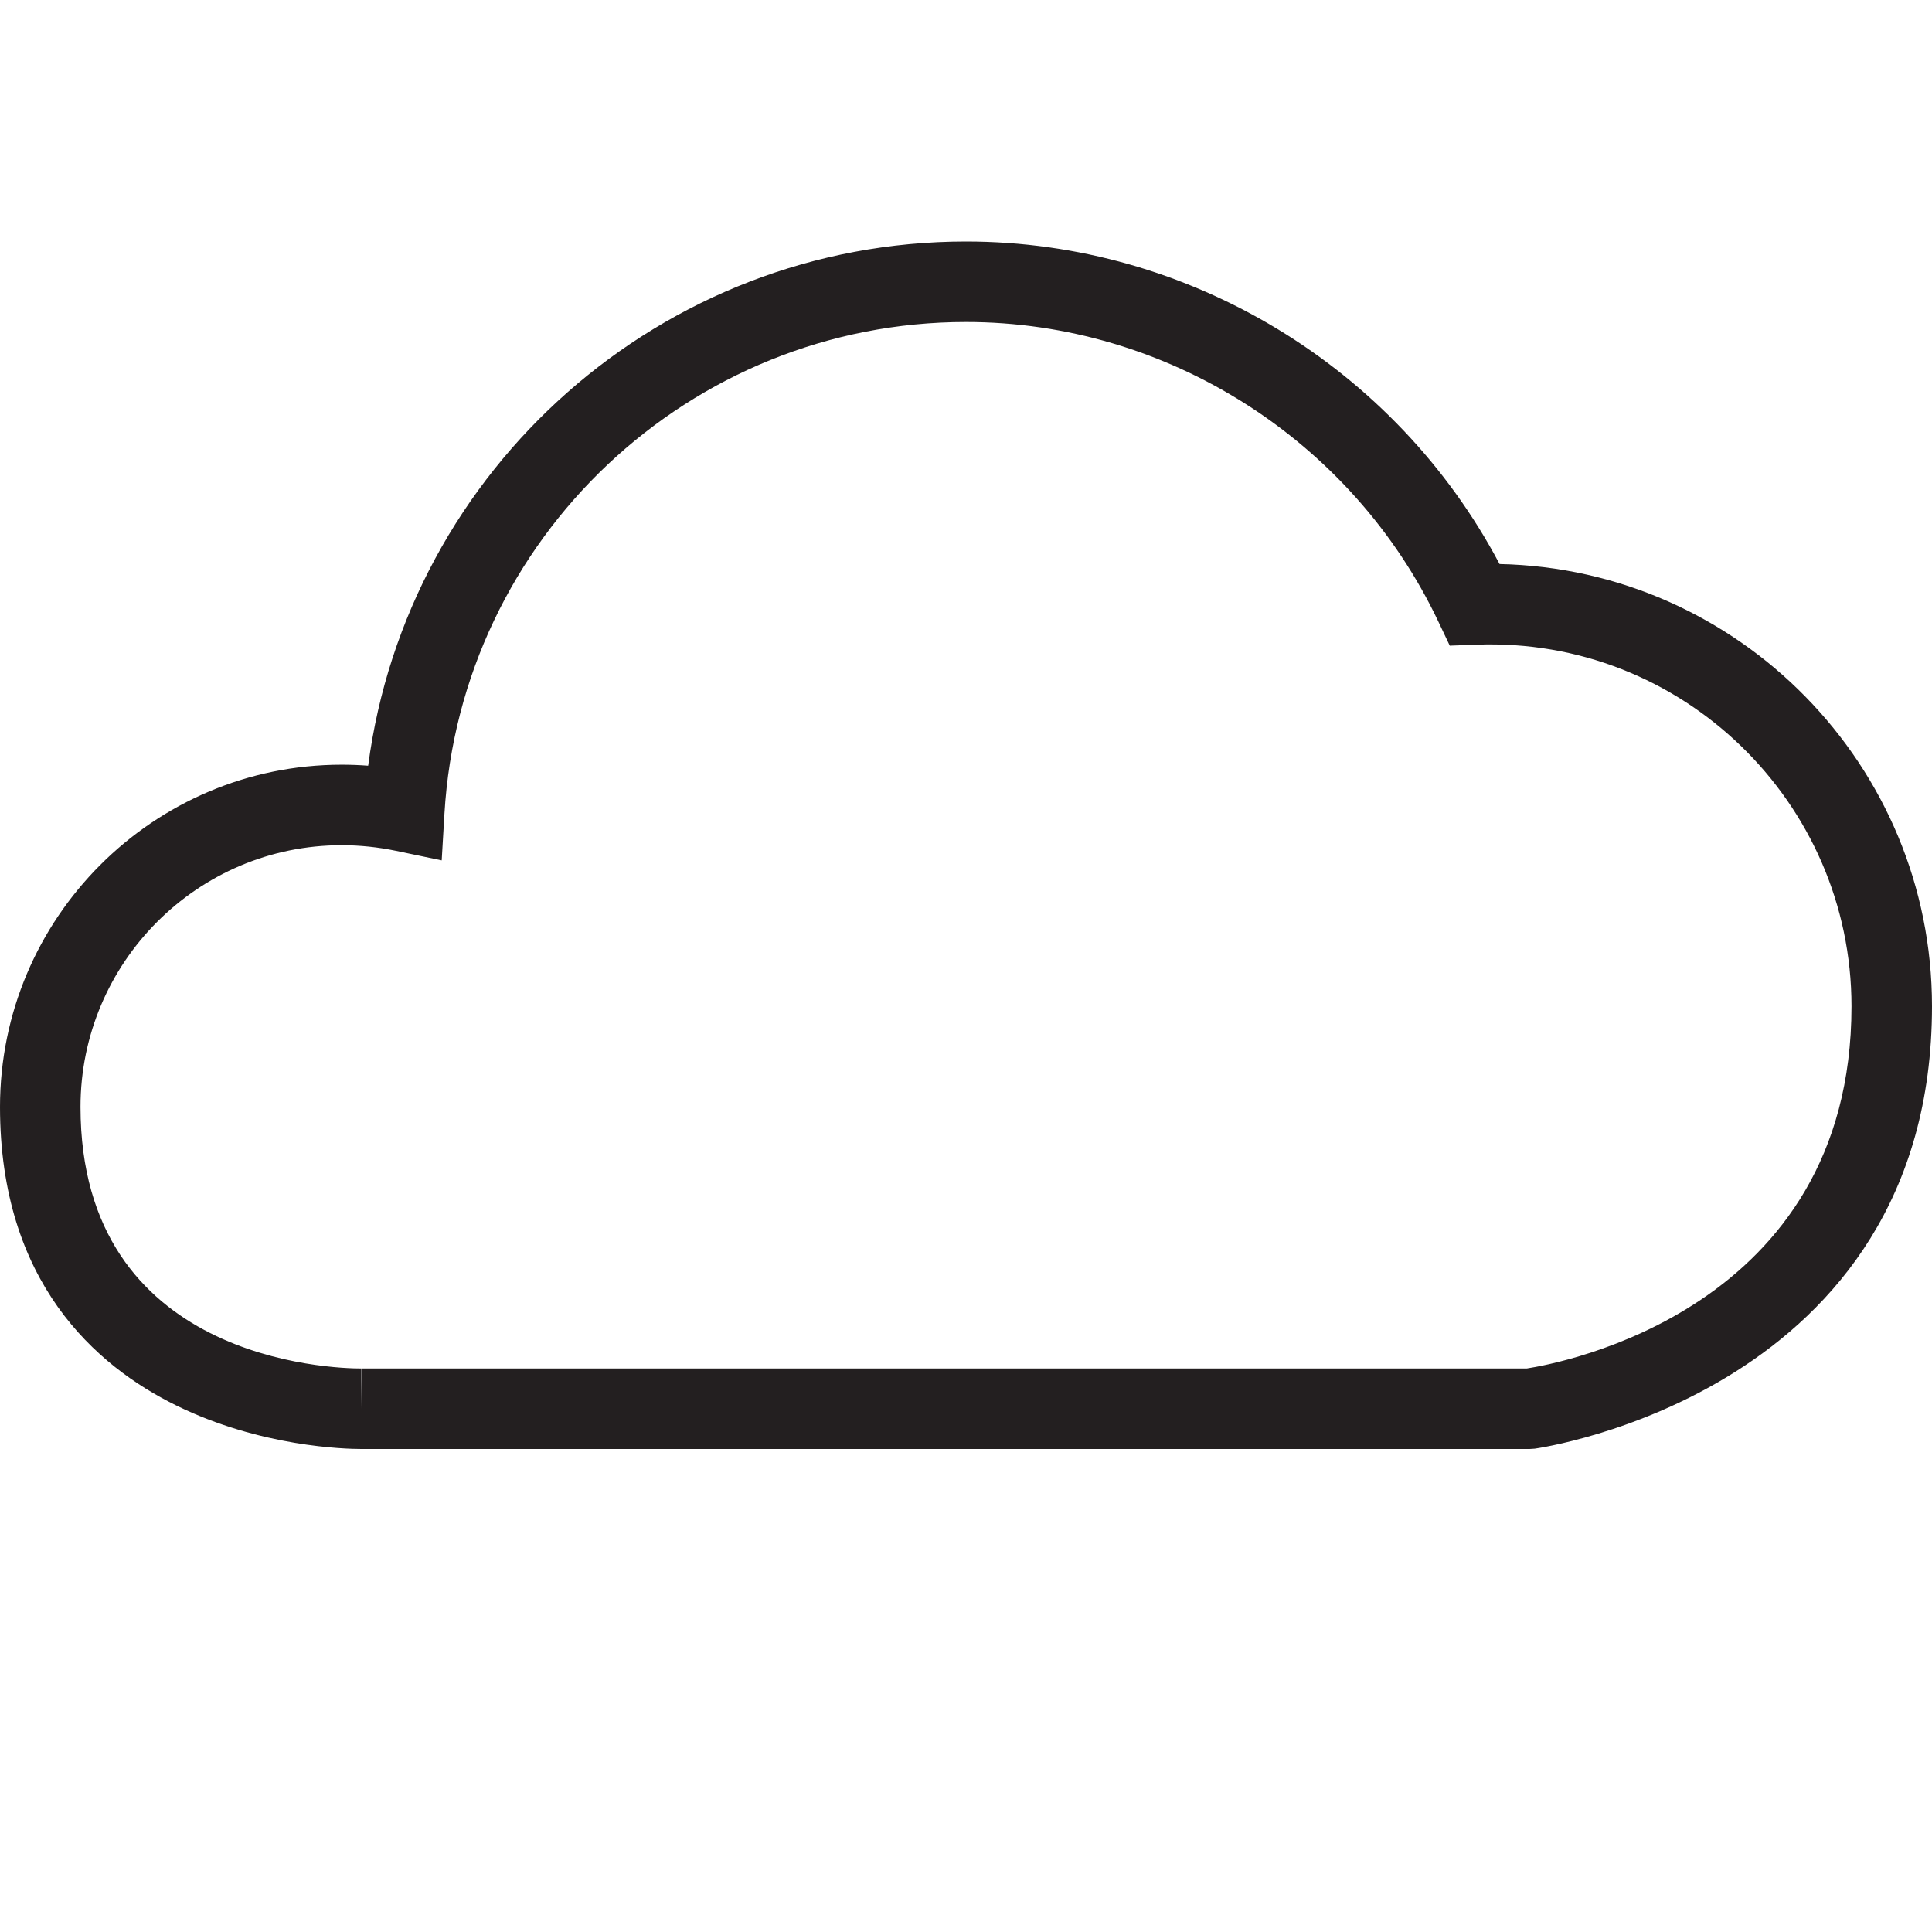 <?xml version="1.0" encoding="utf-8"?>
<!-- Generator: Adobe Illustrator 17.0.0, SVG Export Plug-In . SVG Version: 6.00 Build 0)  -->
<!DOCTYPE svg PUBLIC "-//W3C//DTD SVG 1.1//EN" "http://www.w3.org/Graphics/SVG/1.1/DTD/svg11.dtd">
<svg version="1.1" id="Layer_1" xmlns="http://www.w3.org/2000/svg" xmlns:xlink="http://www.w3.org/1999/xlink" x="0px" y="0px"
	 width="48px" height="48px" viewBox="0 0 48 48" enable-background="new 0 0 48 48" xml:space="preserve">
<path fill="#231F20" d="M37.256,14.013C34.673,9.125,29.54,6,24,6c-7.556,0-13.882,5.639-14.853,13.024
	c-0.22-0.017-0.44-0.025-0.659-0.025C3.808,18.999,0,22.812,0,27.5c0,4.355,2.38,6.438,4.378,7.418C6.475,35.948,8.579,36,8.979,36
	H38l0.129-0.008C38.228,35.979,48,34.595,48,25C48,19.019,43.202,14.139,37.256,14.013z M37.929,34H8.988l-0.009,1v-1
	C8.264,34,2,33.818,2,27.5c0-3.585,2.911-6.501,6.488-6.501c0.45,0,0.904,0.047,1.351,0.14l1.135,0.237l0.068-1.157
	C11.446,13.367,17.138,8,24,8c4.985,0,9.592,2.923,11.737,7.446l0.282,0.595l0.658-0.024C41.783,15.82,46,19.93,46,25
	C46,32.561,38.715,33.88,37.929,34z"/>
</svg>
